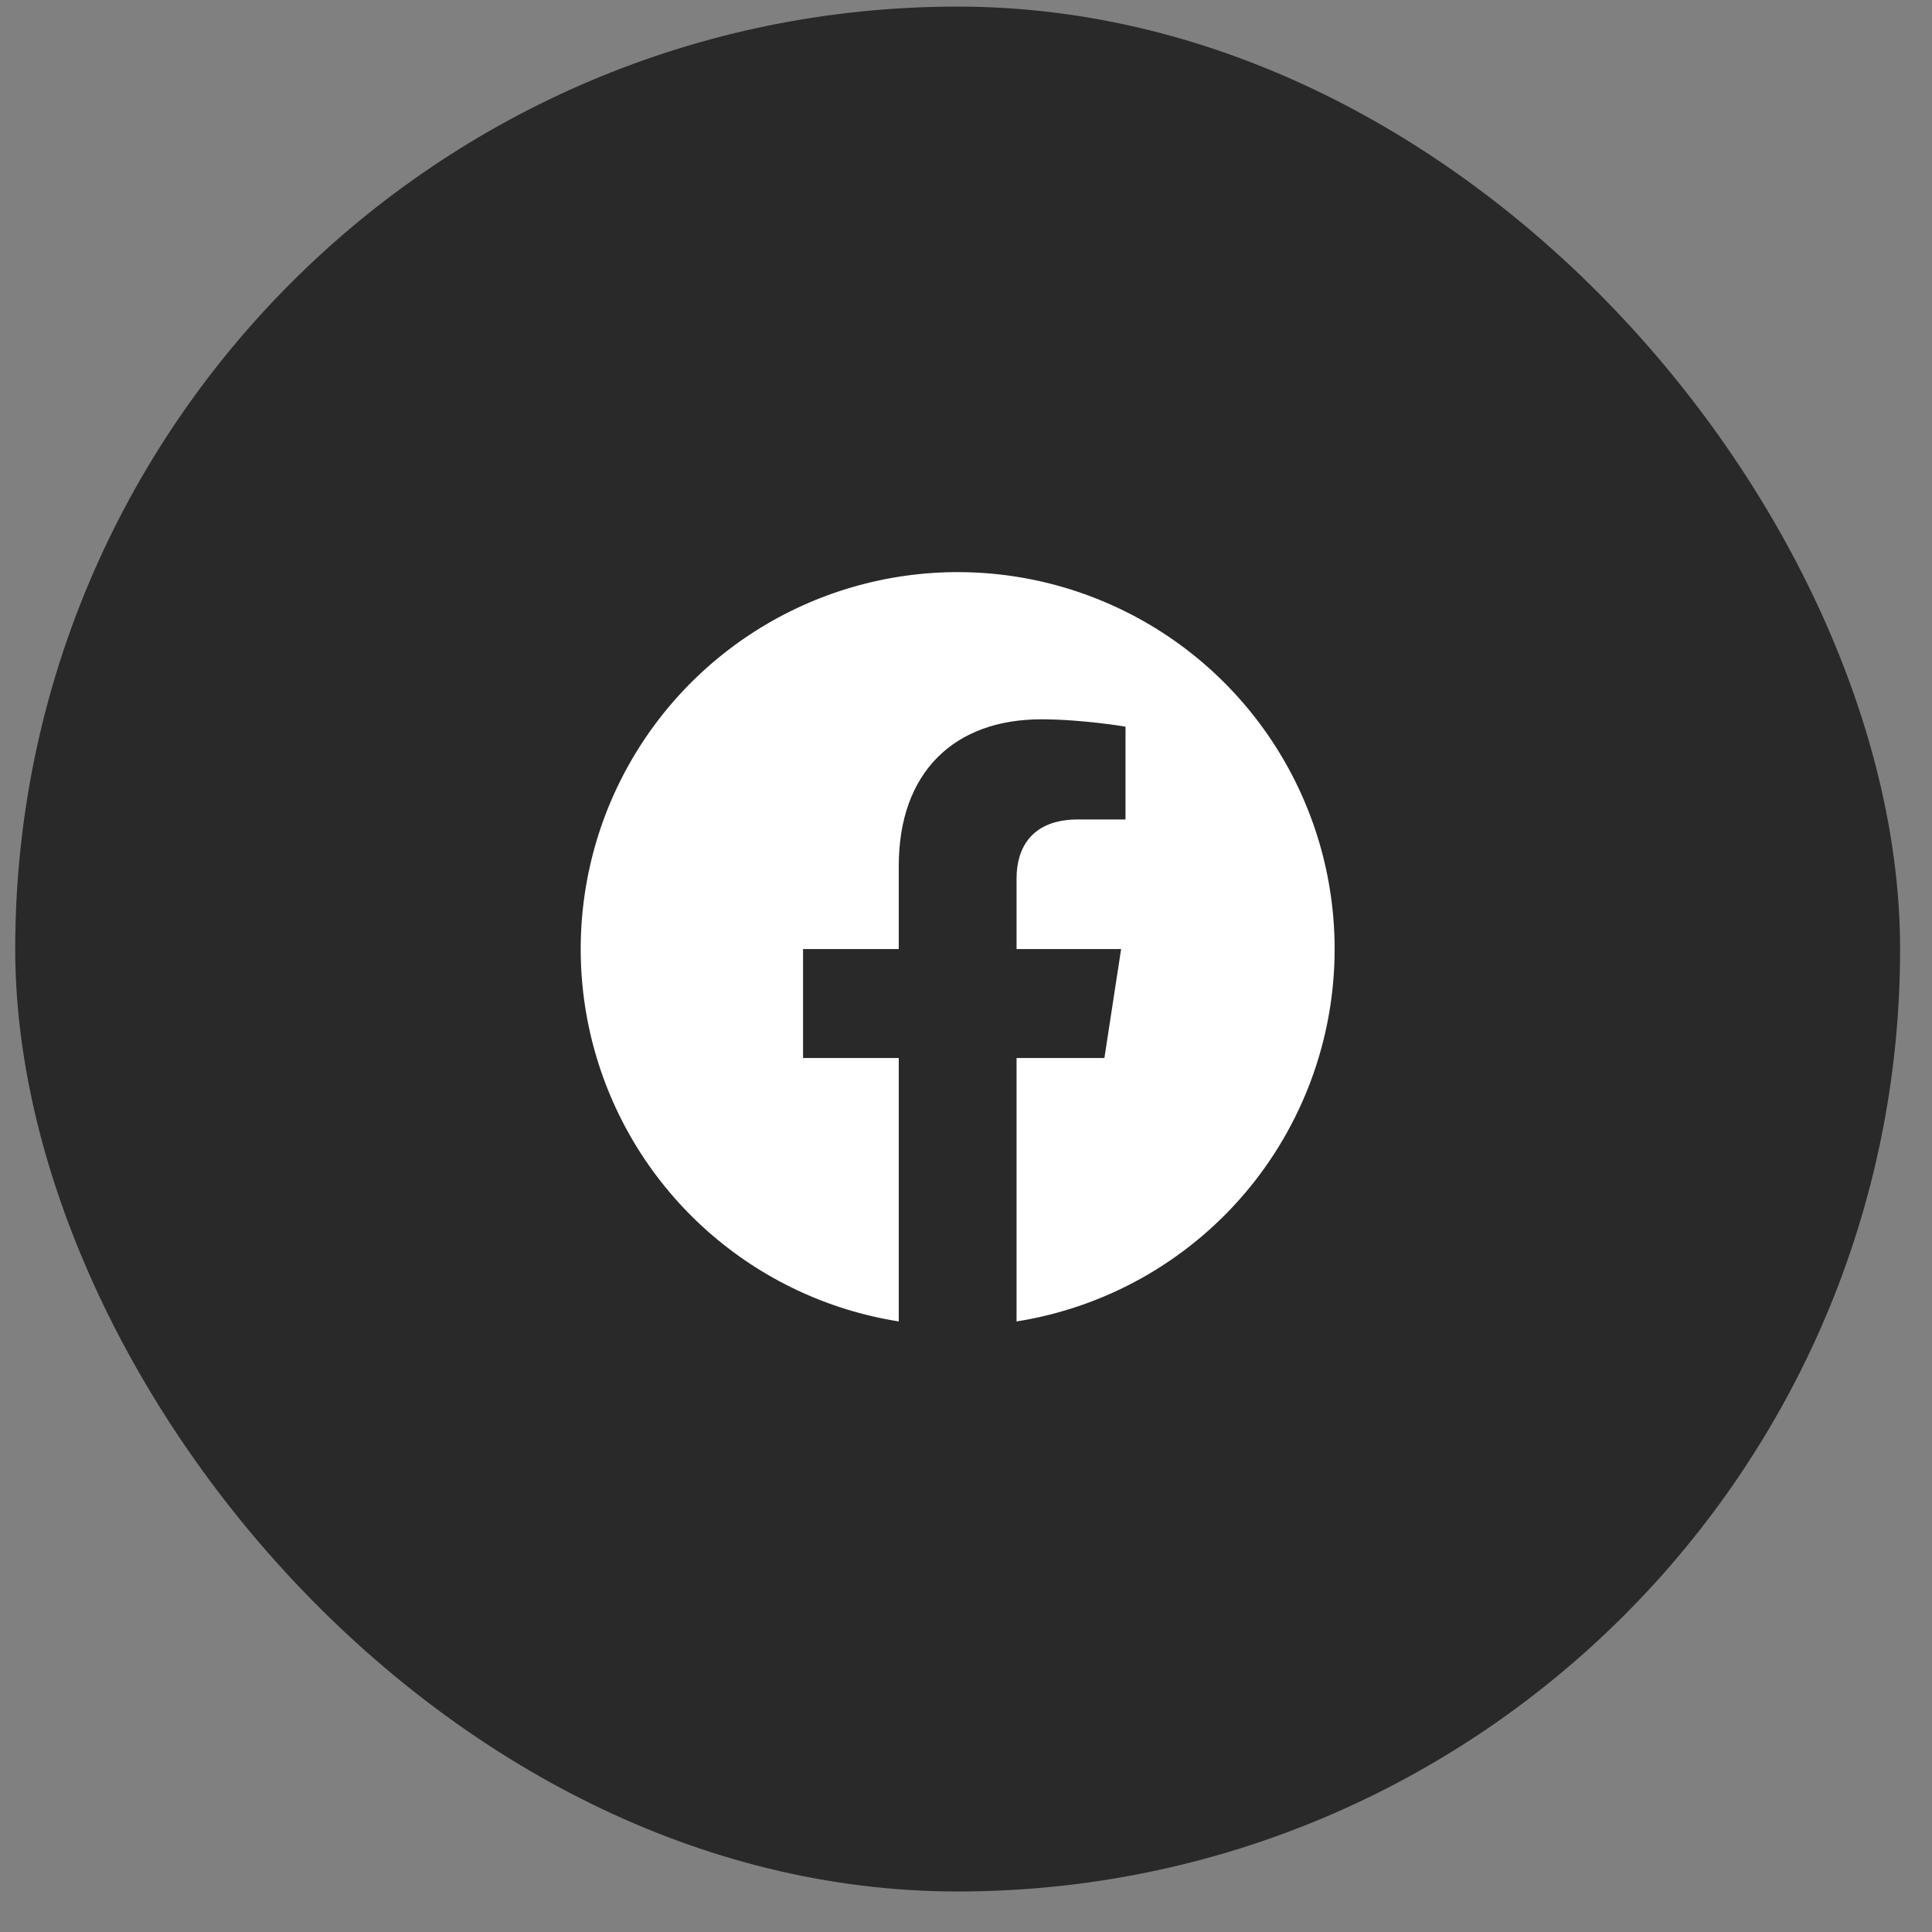 <svg width="41" height="41" viewBox="0 0 41 41" fill="none" xmlns="http://www.w3.org/2000/svg">
<rect x="0" y="0" width="41" height="41" fill="#808080" stroke="none"/>
<rect x="0.323" y="0.14" width="40" height="40" rx="20" fill="#292929"/>
<path d="M28.323 20.14C28.323 18.611 27.885 17.115 27.06 15.827C26.236 14.54 25.06 13.515 23.671 12.876C22.283 12.236 20.74 12.007 19.226 12.217C17.712 12.427 16.289 13.066 15.127 14.059C13.964 15.052 13.111 16.357 12.667 17.82C12.224 19.284 12.209 20.843 12.624 22.314C13.039 23.786 13.867 25.107 15.01 26.122C16.153 27.138 17.563 27.804 19.073 28.043V22.453H17.042V20.14H19.073V18.377C19.073 16.372 20.267 15.265 22.095 15.265C22.97 15.265 23.885 15.421 23.885 15.421V17.39H22.877C21.883 17.39 21.573 18.007 21.573 18.64V20.14H23.792L23.437 22.453H21.573V28.043C23.455 27.745 25.169 26.785 26.406 25.337C27.643 23.888 28.323 22.045 28.323 20.14Z" fill="white"/>
</svg>
